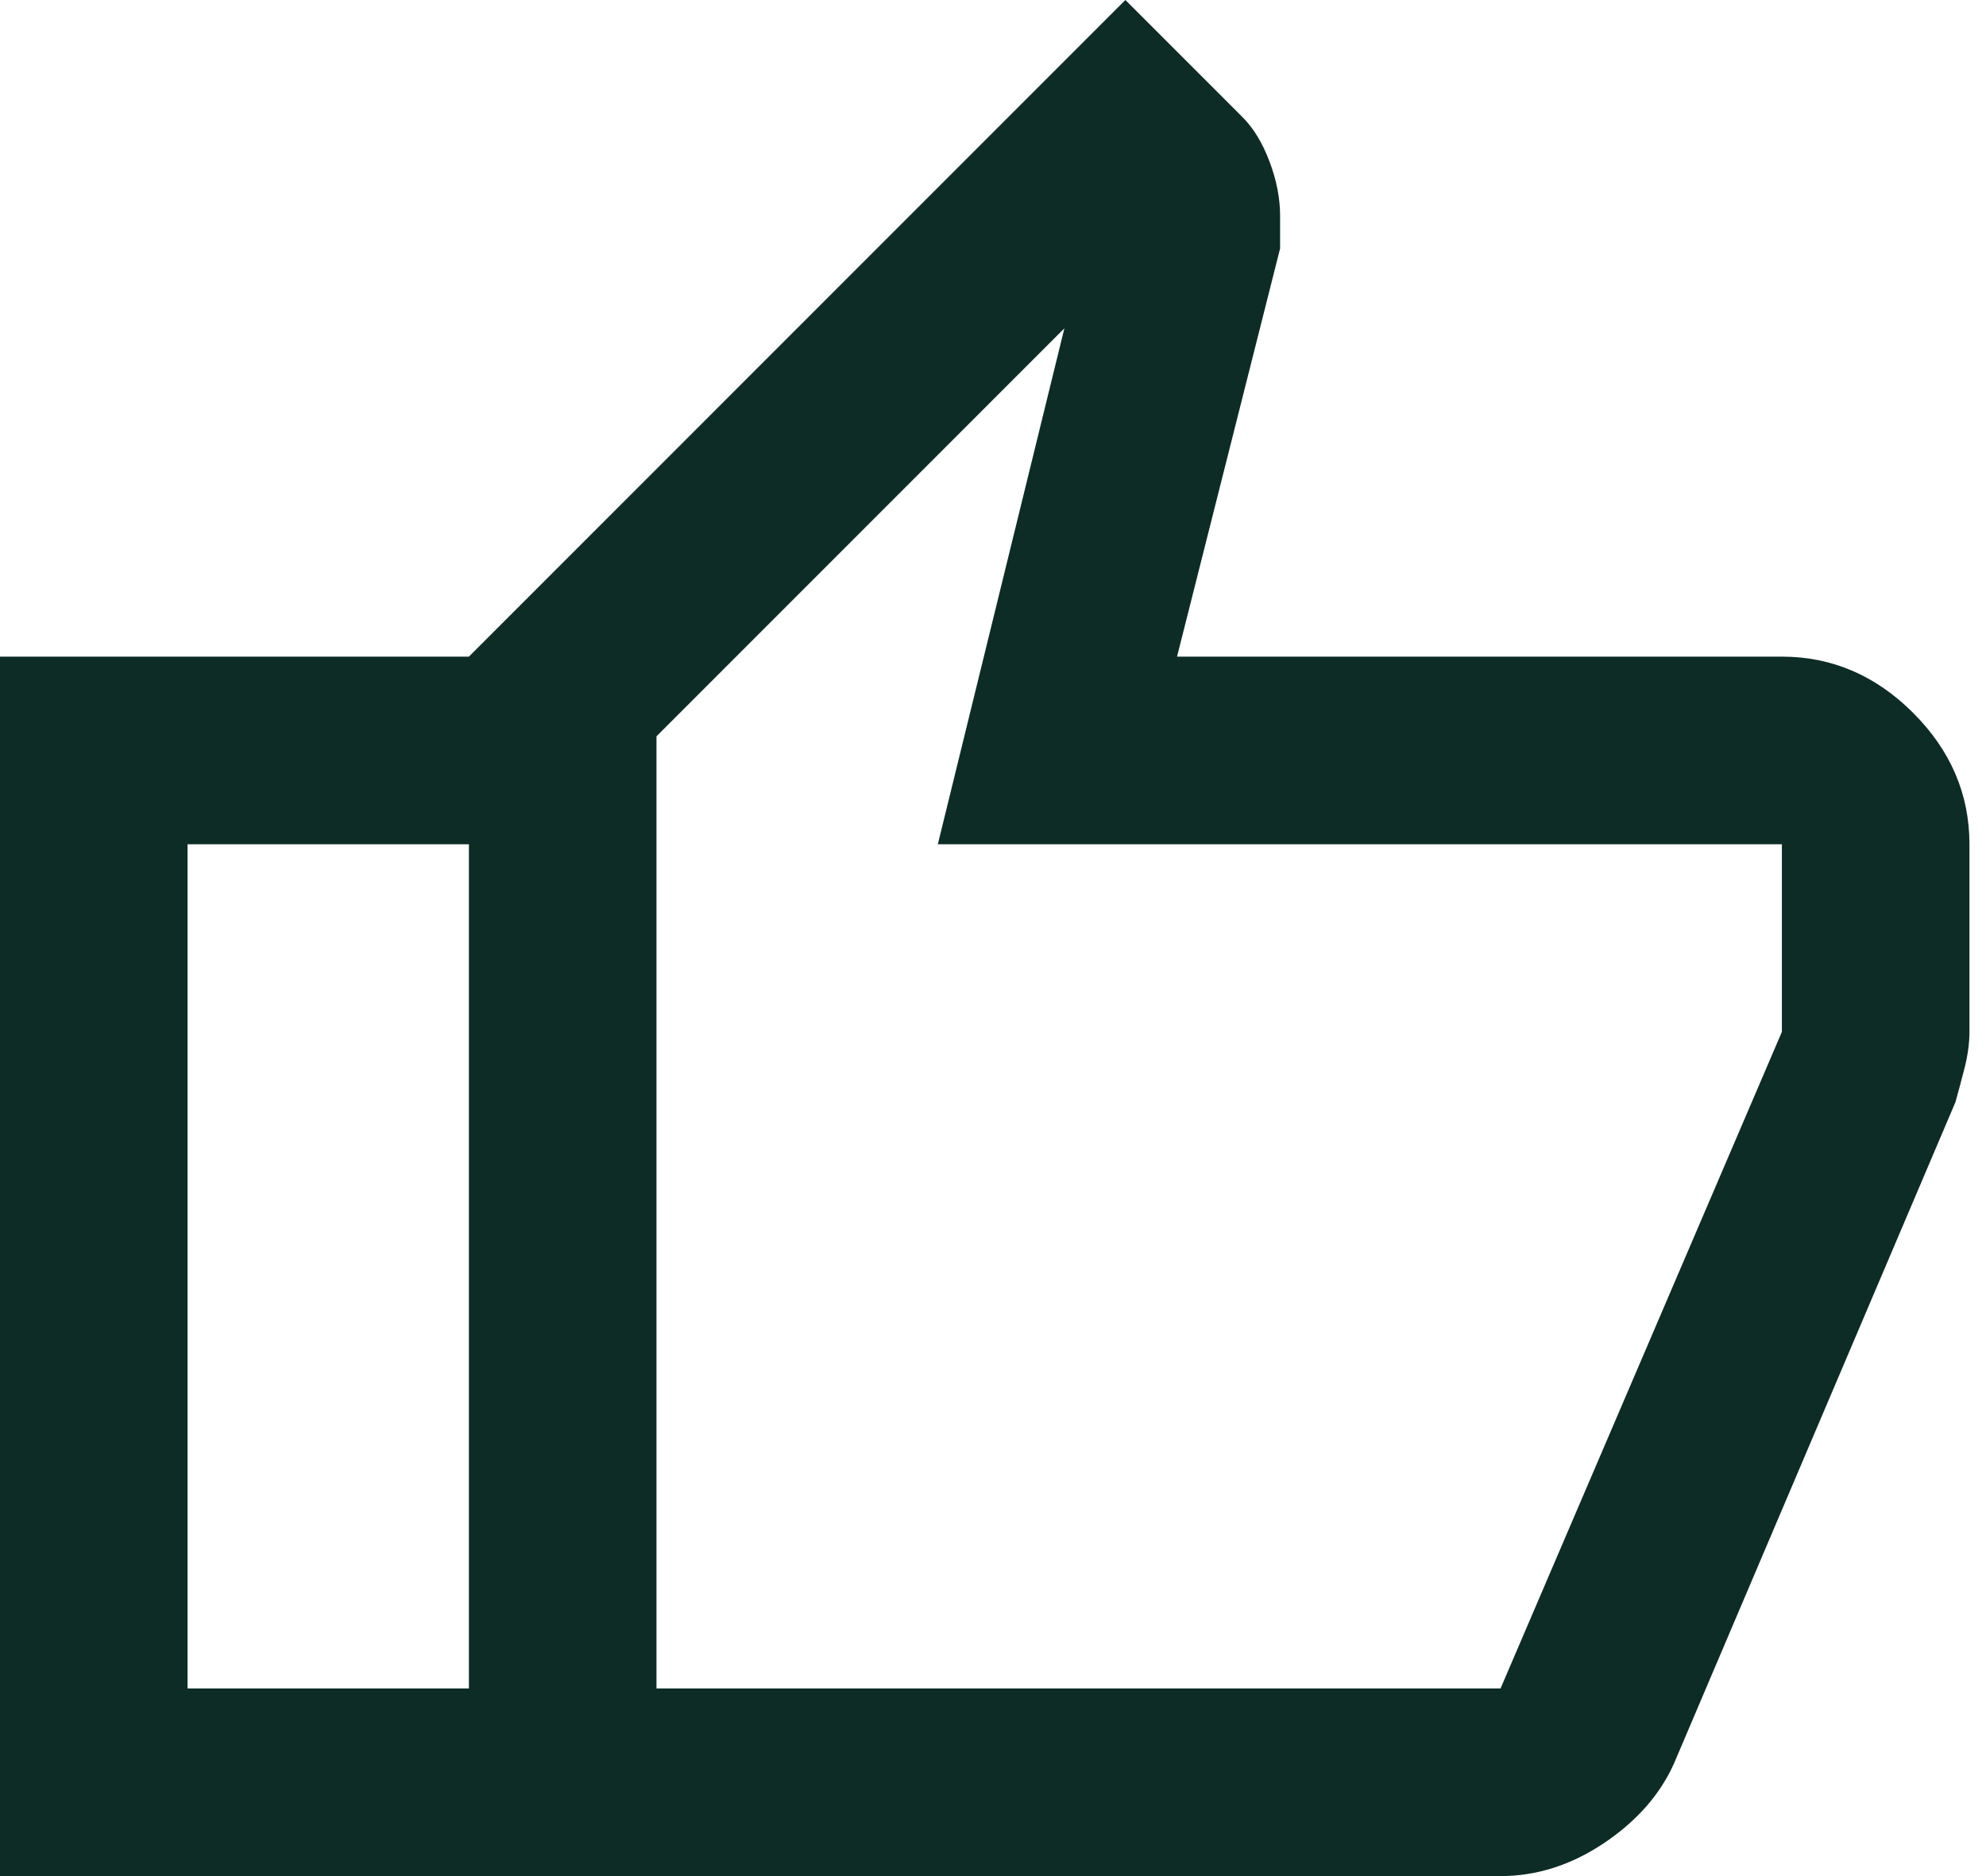 <svg width="18" height="17" viewBox="0 0 18 17" fill="none" xmlns="http://www.w3.org/2000/svg">
<path d="M13.6 17H4.25V5.95L10.2 0L11.262 1.062C11.362 1.162 11.443 1.296 11.507 1.466C11.571 1.636 11.602 1.799 11.602 1.955V2.252L10.668 5.95H16.15C16.603 5.95 17 6.12 17.34 6.46C17.68 6.8 17.85 7.197 17.85 7.65V9.35C17.85 9.449 17.836 9.555 17.808 9.669C17.779 9.782 17.751 9.888 17.723 9.987L15.172 15.98C15.045 16.263 14.832 16.504 14.535 16.703C14.238 16.901 13.926 17 13.6 17ZM5.95 15.3H13.6L16.15 9.35V7.65H8.5L9.647 2.975L5.95 6.672V15.3ZM4.25 5.95V7.65H1.7V15.3H4.25V17H0V5.95H4.25Z" fill="#0D2C25"/>
</svg>
